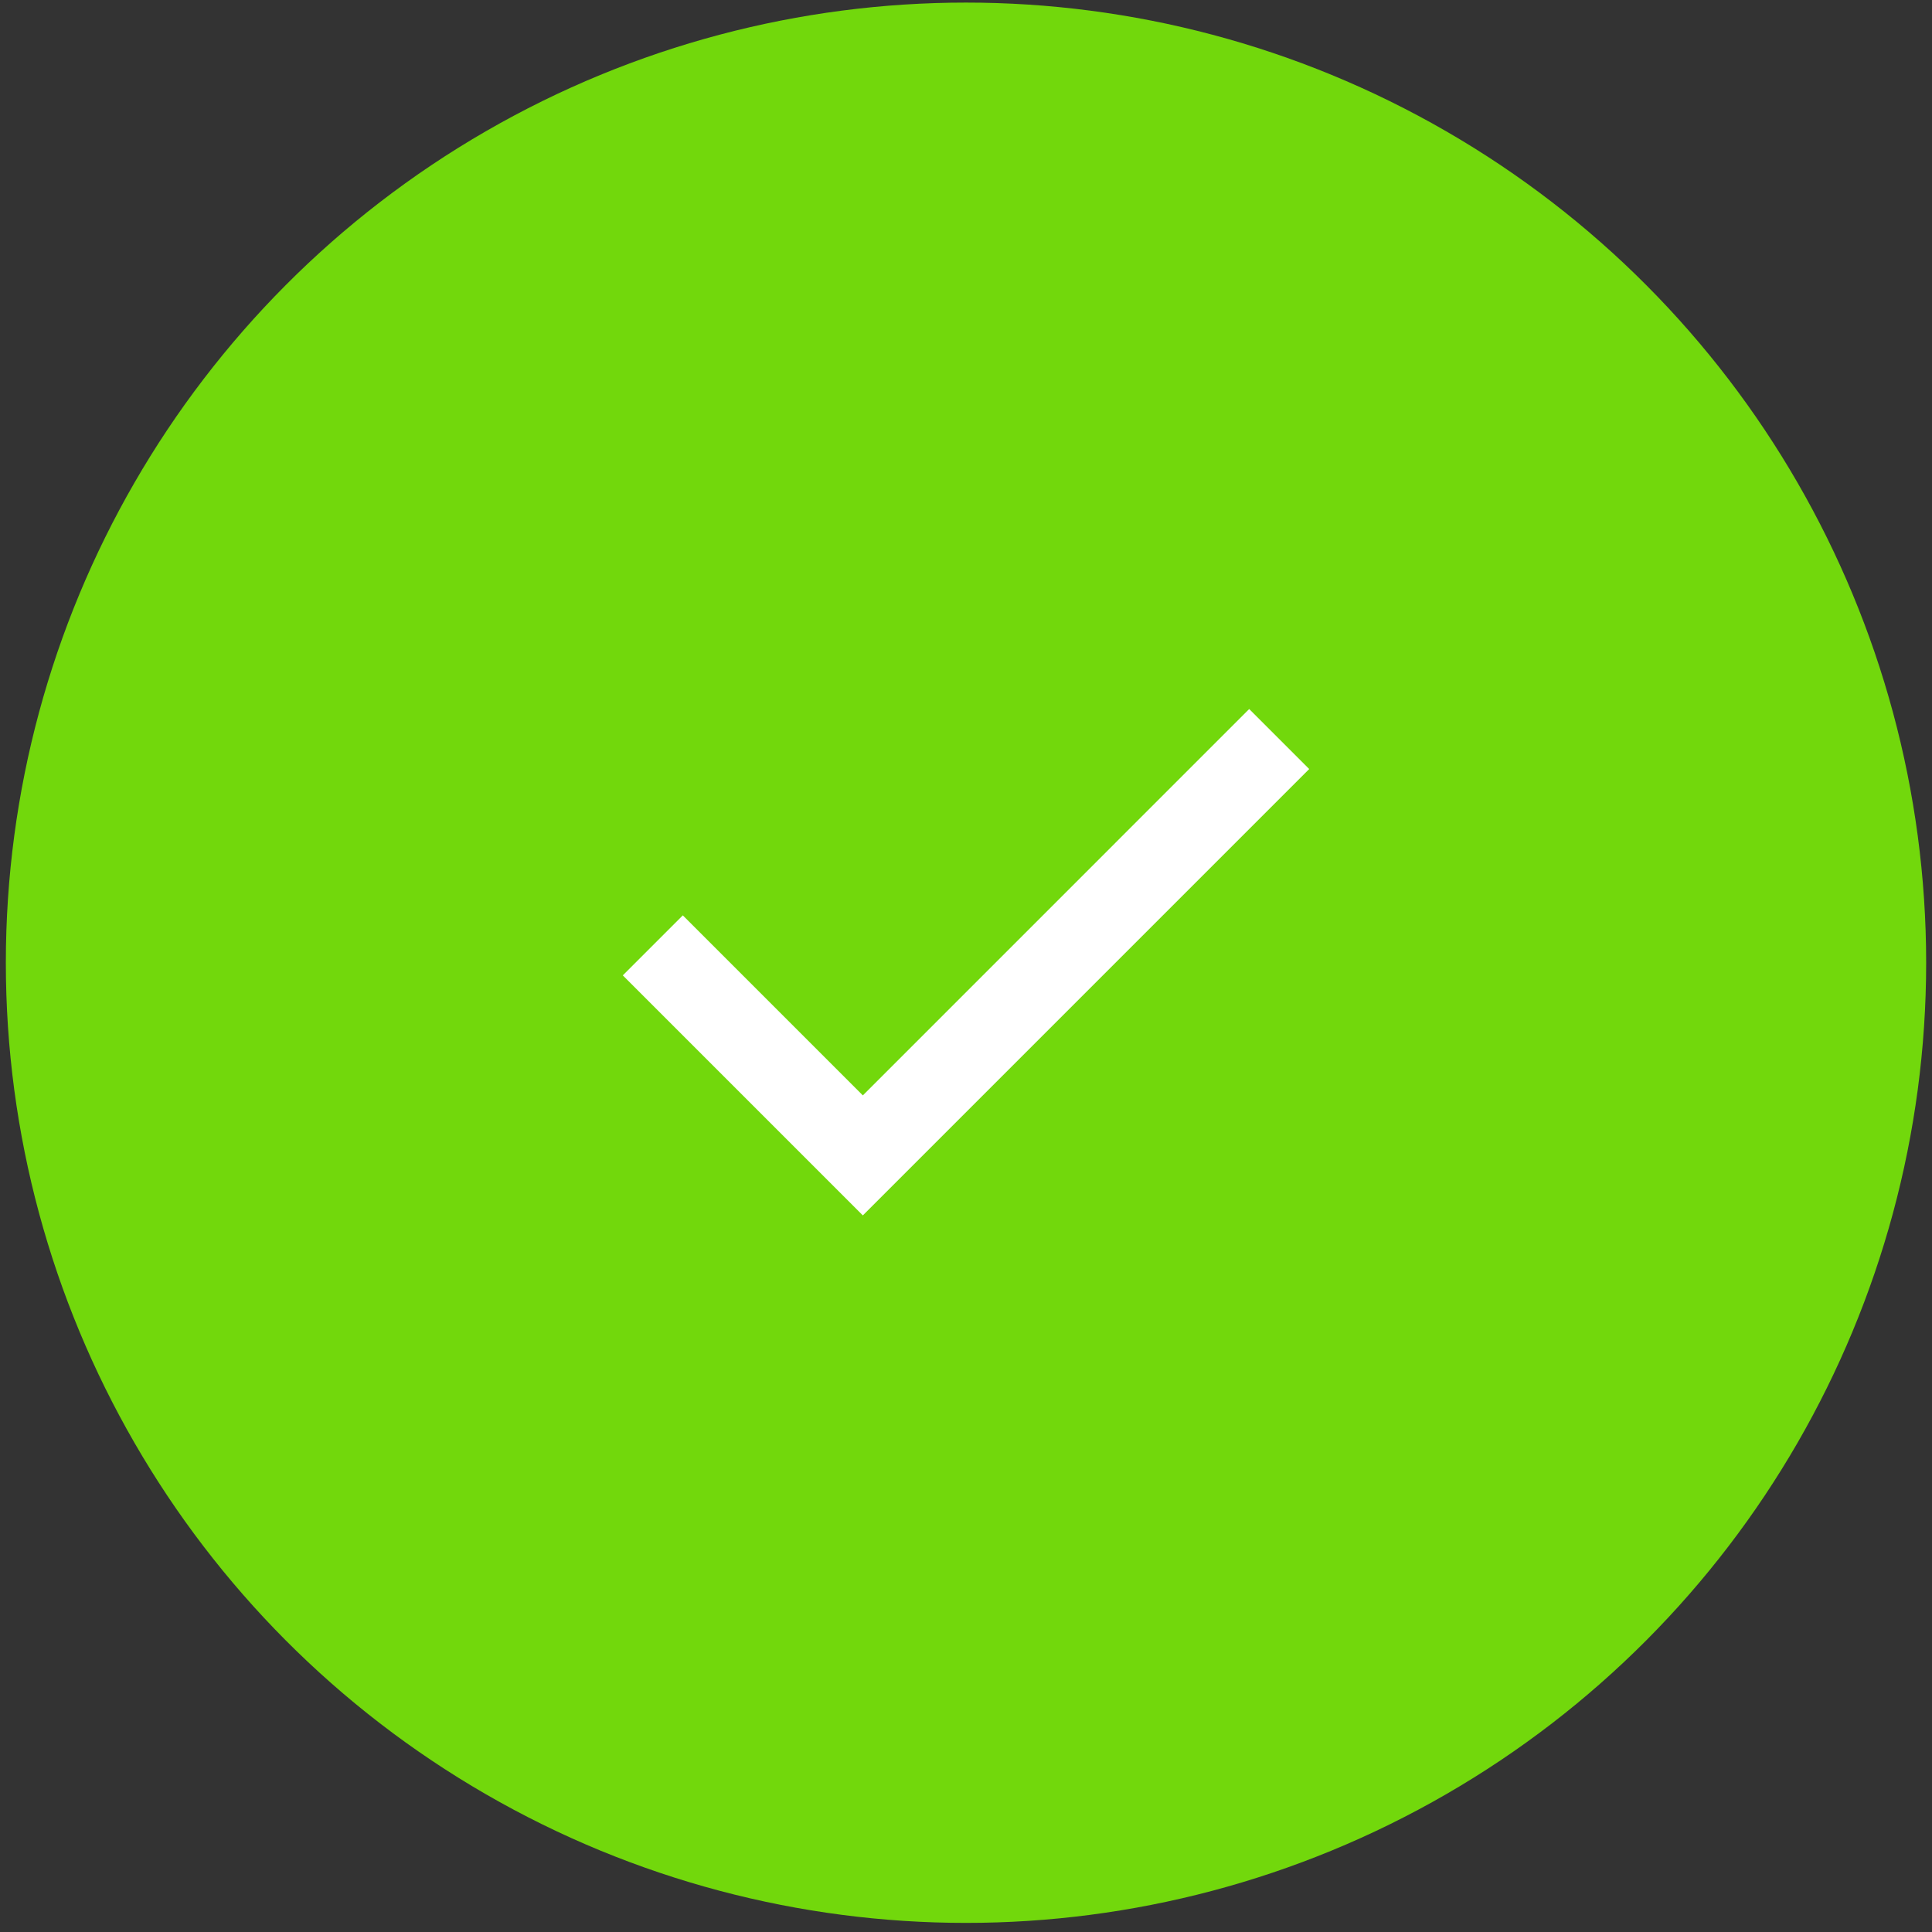 <svg width="86" height="86" viewBox="0 0 86 86" fill="none" xmlns="http://www.w3.org/2000/svg">
<rect x="0" y="0" width="86" height="86" fill="#333333" stroke="none"/>
<circle cx="43" cy="42.855" r="42.74" fill="#72D80C"/>
<path d="M38.408 54.102L27.723 43.417L30.394 40.746L38.408 48.76L55.606 31.561L58.277 34.232L38.408 54.102Z" fill="white"/>
</svg>
